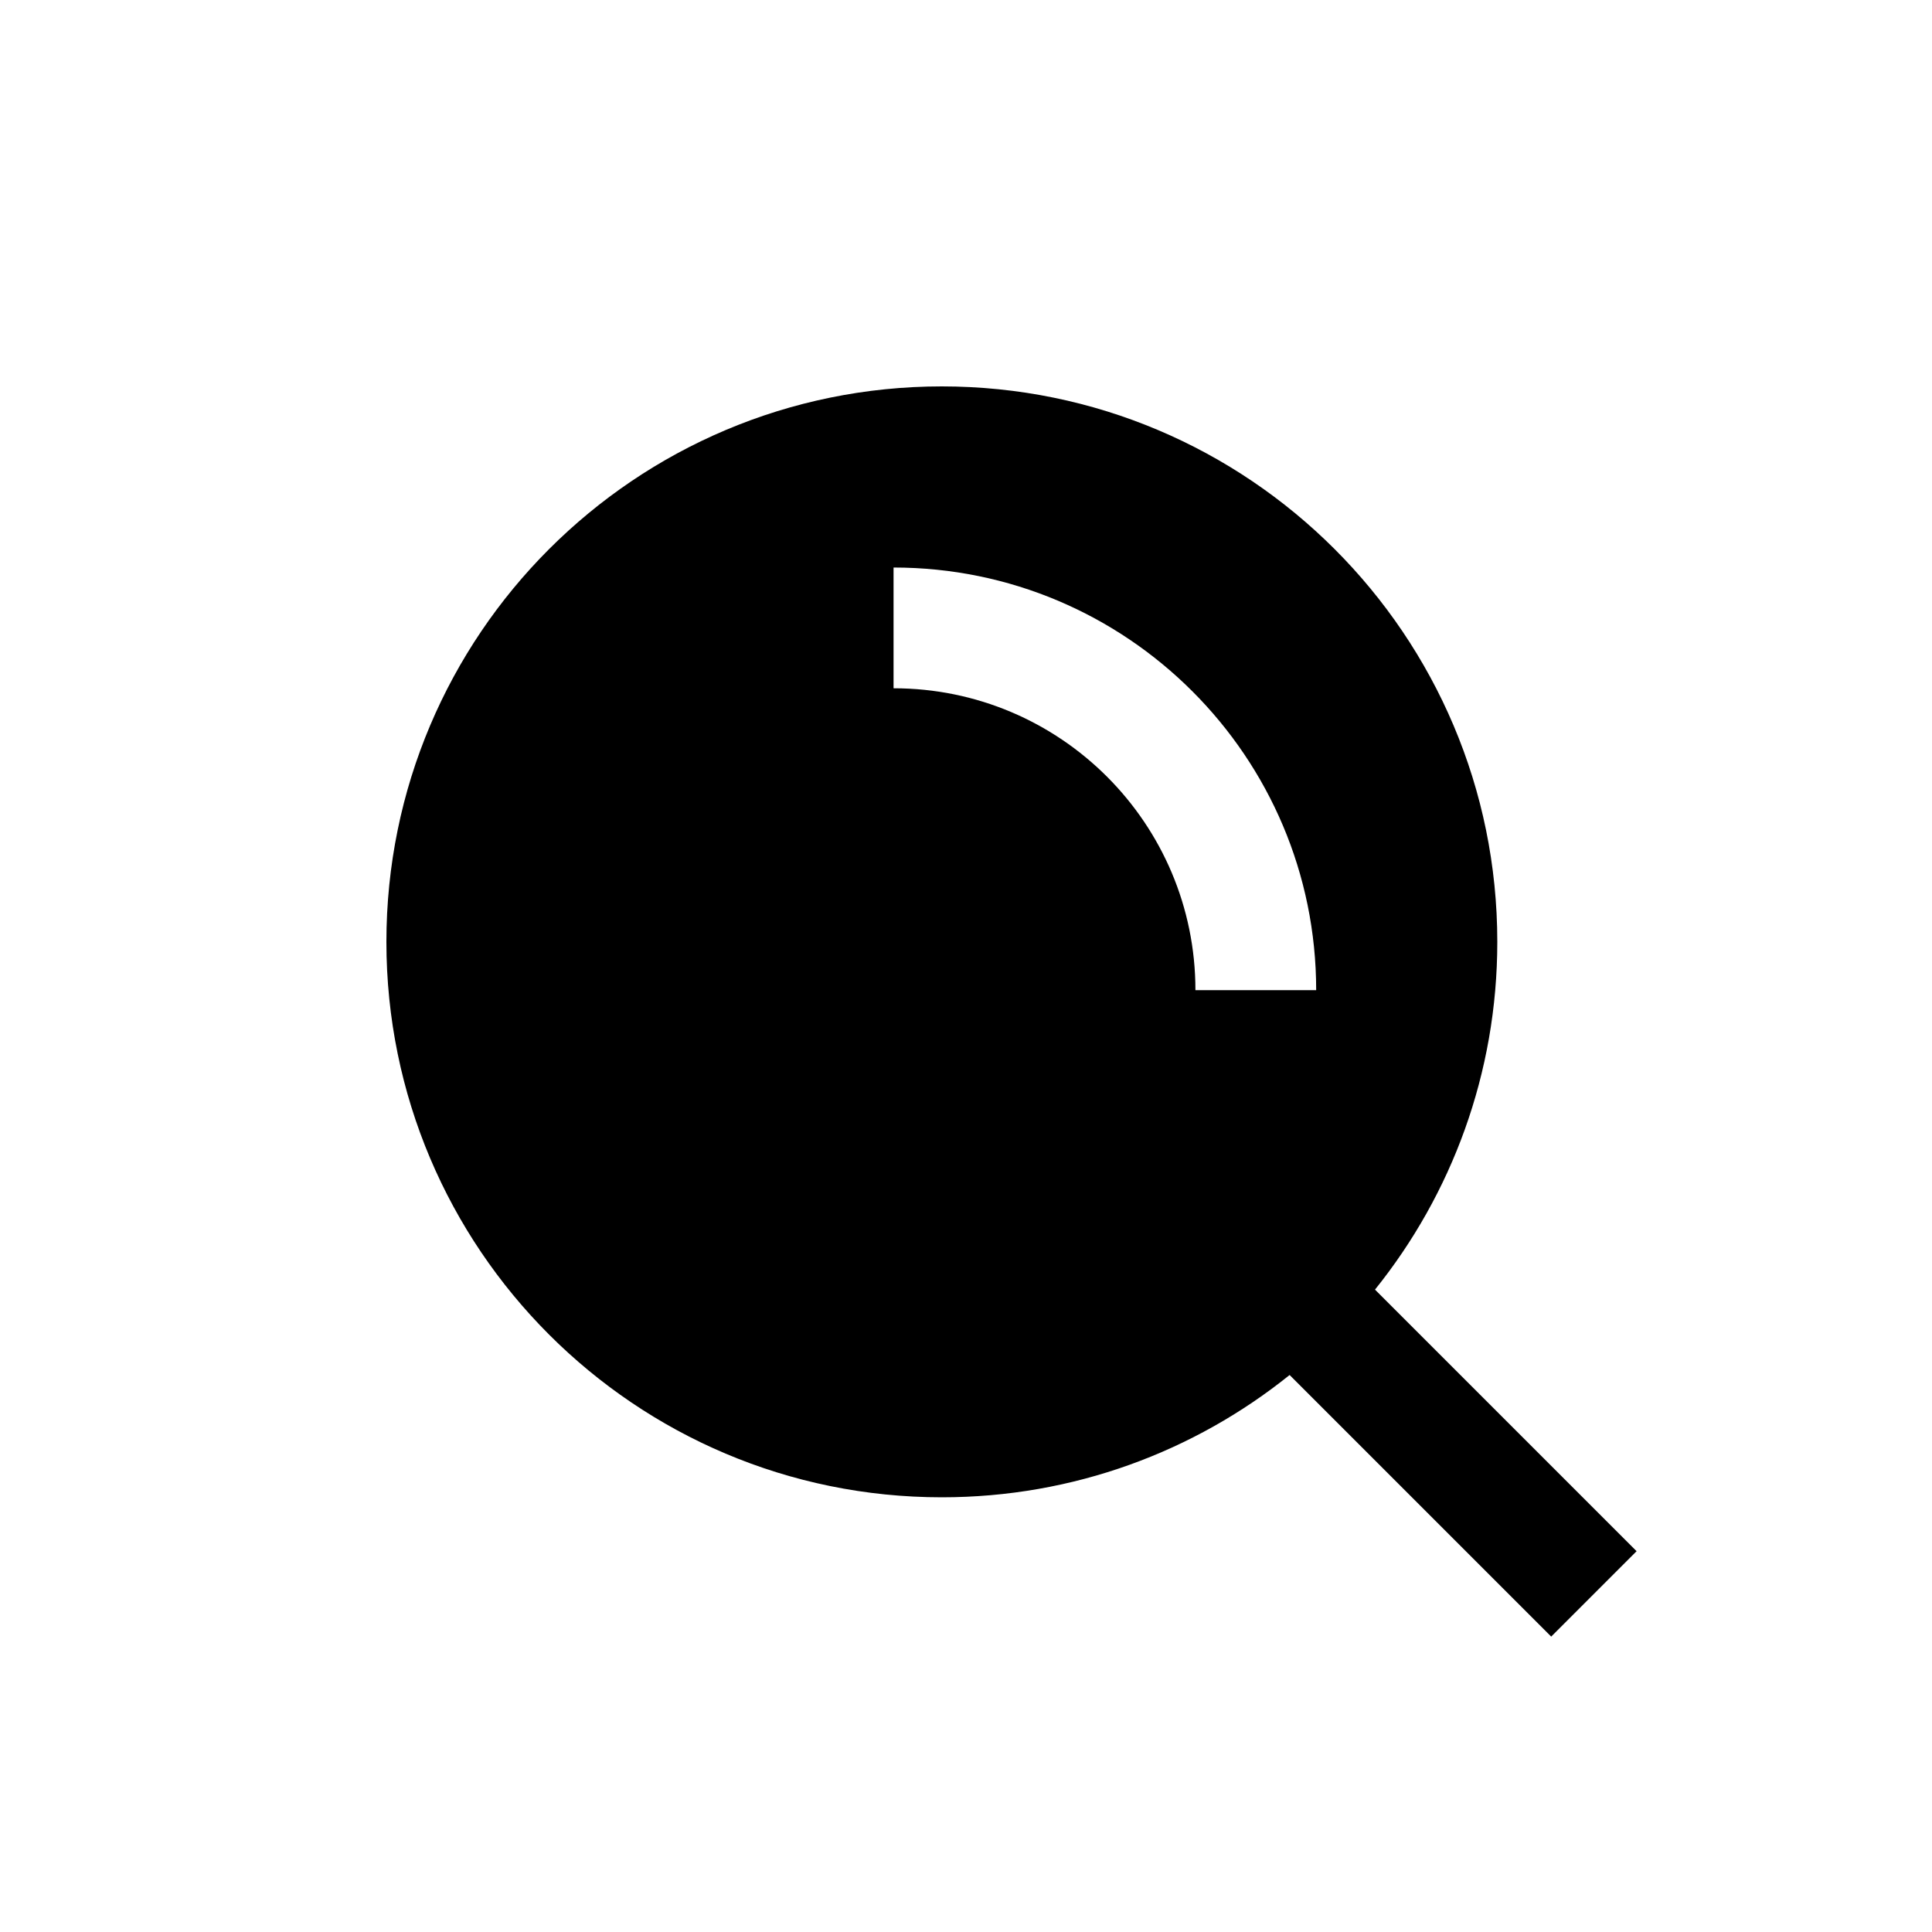 <svg width="40" height="40" viewBox="0 0 40 40" xmlns="http://www.w3.org/2000/svg">
<path fill-rule="evenodd" clip-rule="evenodd" d="M31 19.5C31 22.225 30.052 24.729 28.468 26.7L33.884 32.116L32.116 33.884L26.7 28.468C24.729 30.052 22.225 31 19.5 31C13.149 31 8 25.851 8 19.5C8 13.149 13.149 8 19.5 8C25.851 8 31 13.149 31 19.5ZM18.5 14.25C21.952 14.25 24.75 17.048 24.75 20.5H27.25C27.25 15.668 23.332 11.75 18.5 11.75V14.25Z"/>
</svg>
